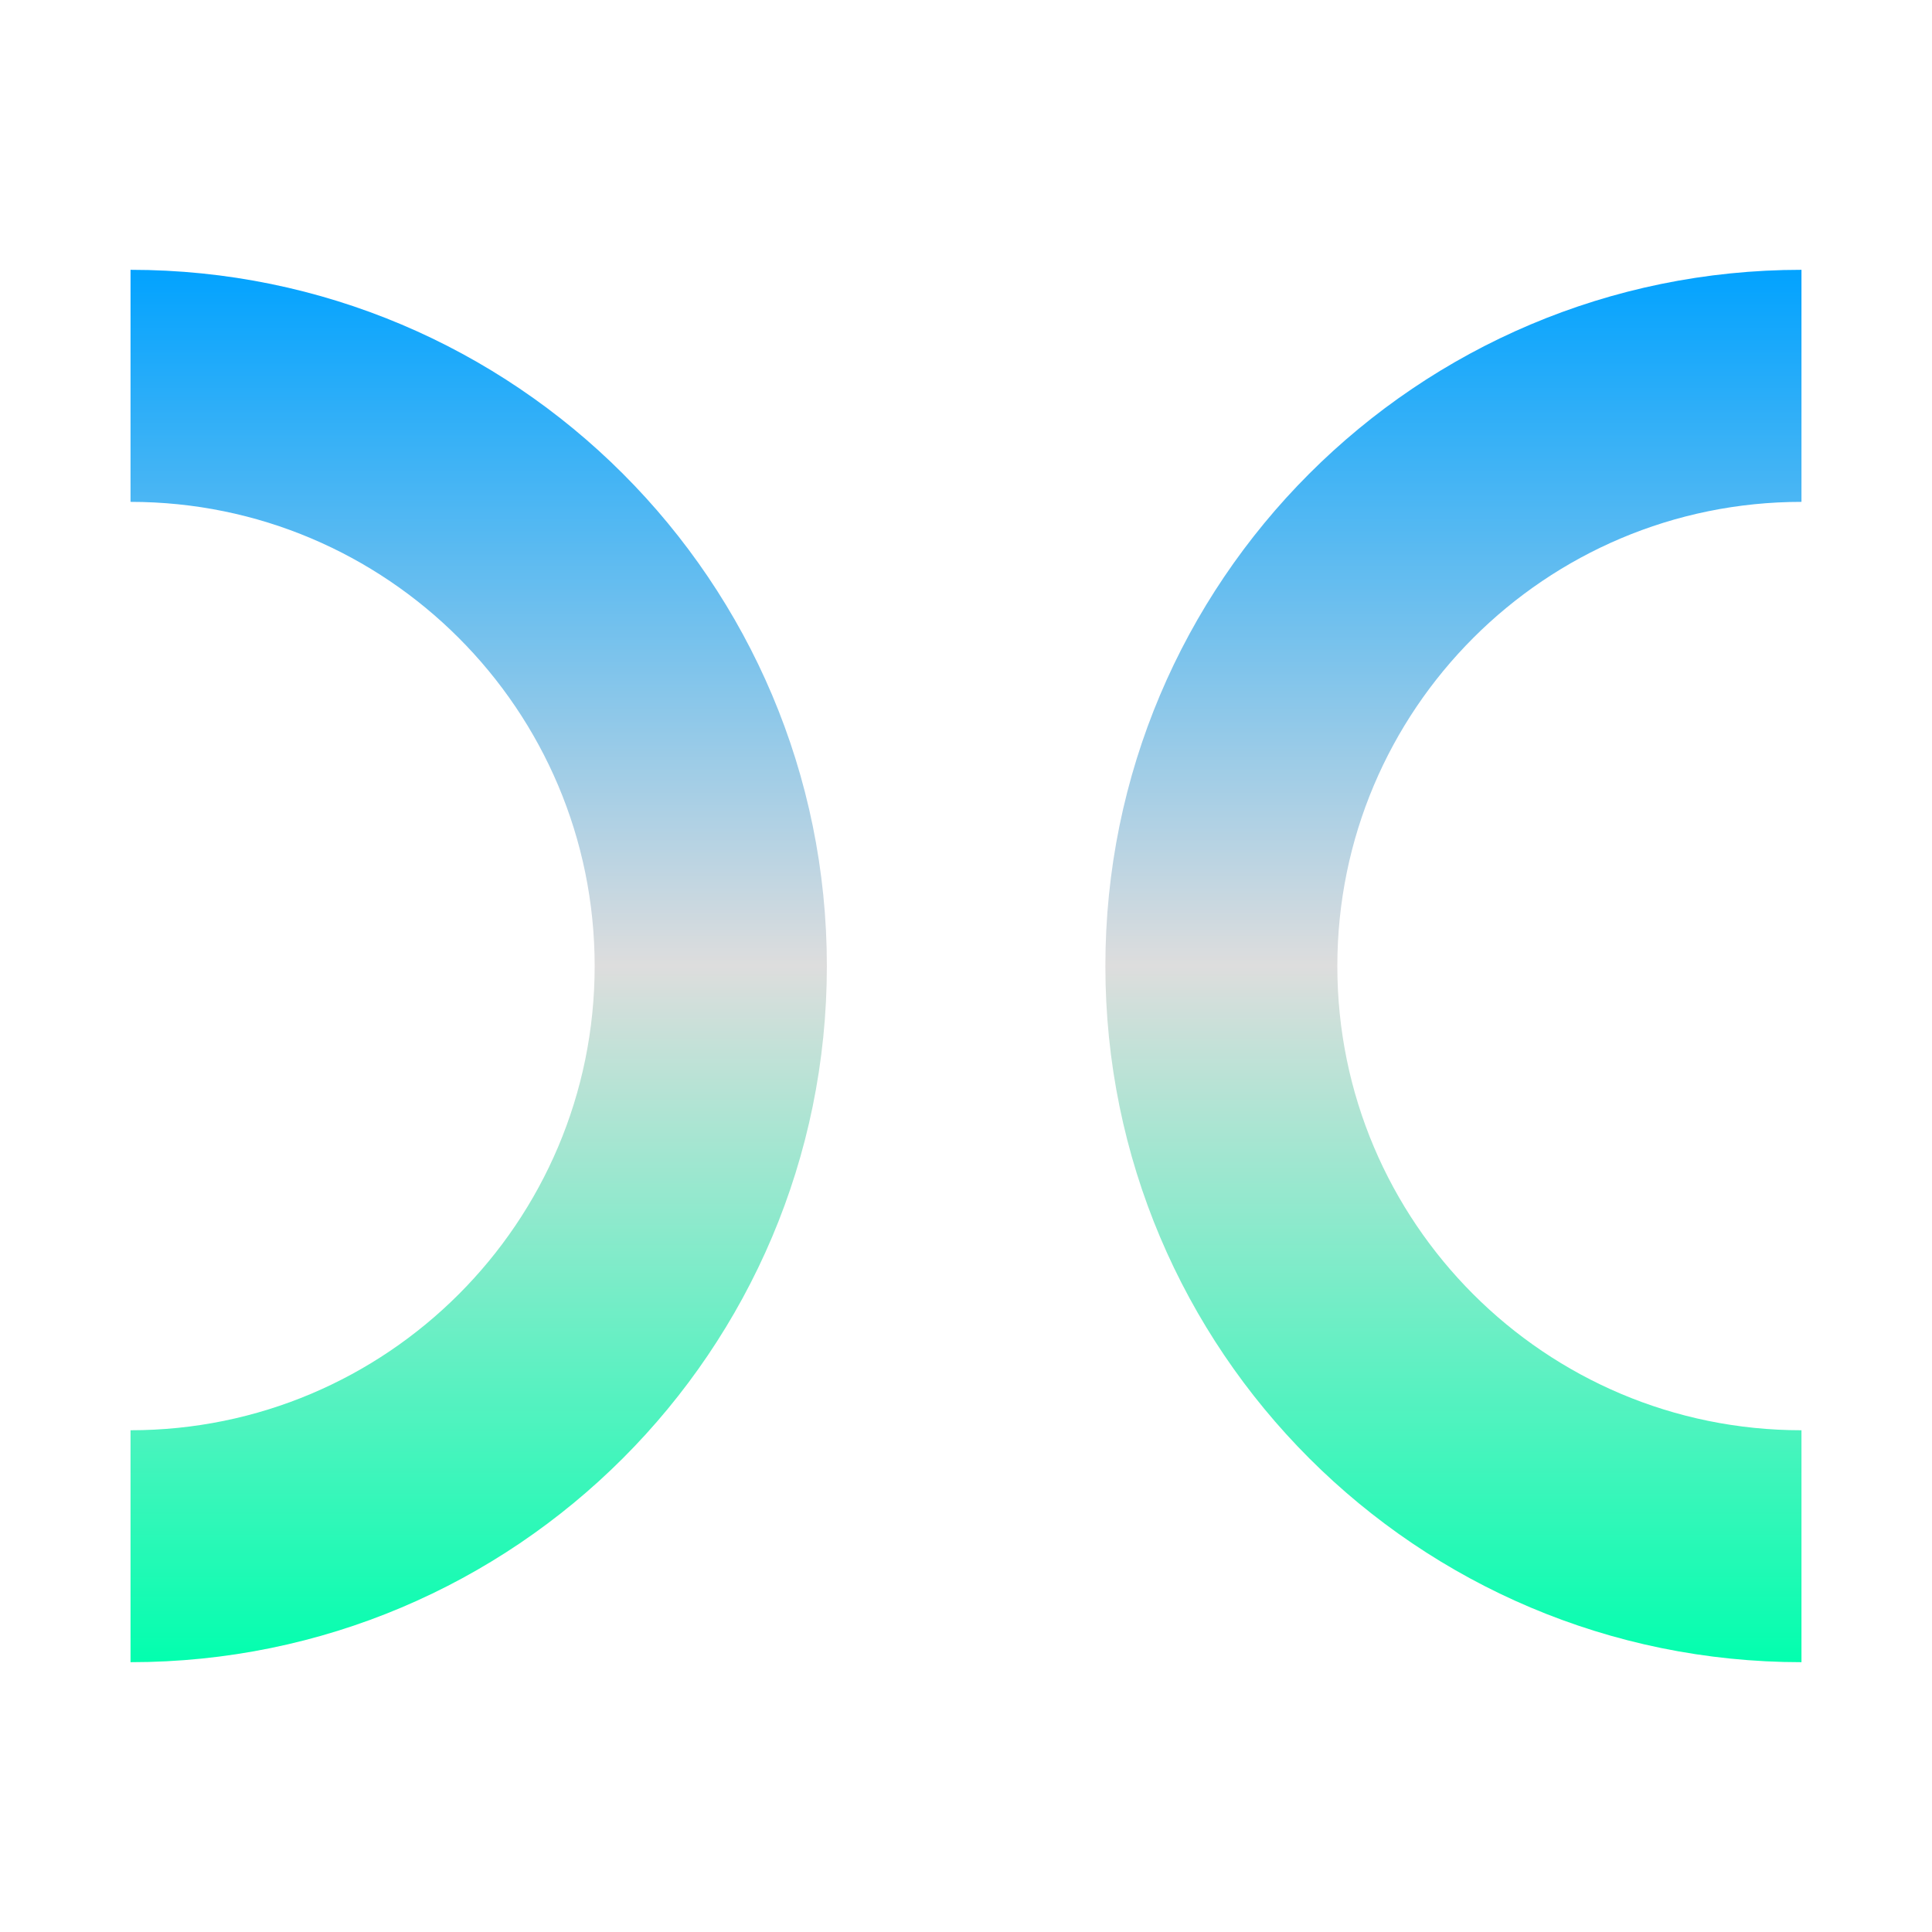 <svg xmlns="http://www.w3.org/2000/svg" xmlns:xlink="http://www.w3.org/1999/xlink" width="64px" height="64px" viewBox="0 0 64 64" version="1.1">
<defs>
<linearGradient id="linear0" gradientUnits="userSpaceOnUse" x1="0" y1="0" x2="0" y2="1" gradientTransform="matrix(55.351,0,0,46.126,4.324,8.937)">
<stop offset="0" style="stop-color:#00a2ff;stop-opacity:1;"/>
<stop offset="0.5" style="stop-color:#dddddd;stop-opacity:1;"/>
<stop offset="1" style="stop-color:#00ffae;stop-opacity:1;"/>
</linearGradient>
</defs>
<g id="surface1">
<path style=" stroke:none;fill-rule:nonzero;fill:url(#linear0);" d="M 4.324 8.938 L 4.324 16.625 C 12.812 16.625 19.699 23.512 19.699 32.004 C 19.699 40.496 12.812 47.379 4.324 47.379 L 4.324 55.062 C 17.062 55.062 27.387 44.738 27.391 32.004 C 27.391 19.262 17.062 8.938 4.324 8.938 Z M 59.676 8.938 C 46.938 8.938 36.613 19.266 36.617 32.004 C 36.617 44.738 46.941 55.062 59.676 55.062 L 59.676 47.379 C 51.188 47.379 44.301 40.496 44.301 32.004 C 44.301 23.512 51.188 16.625 59.676 16.625 Z M 59.676 8.938 "/>
</g>
</svg>
